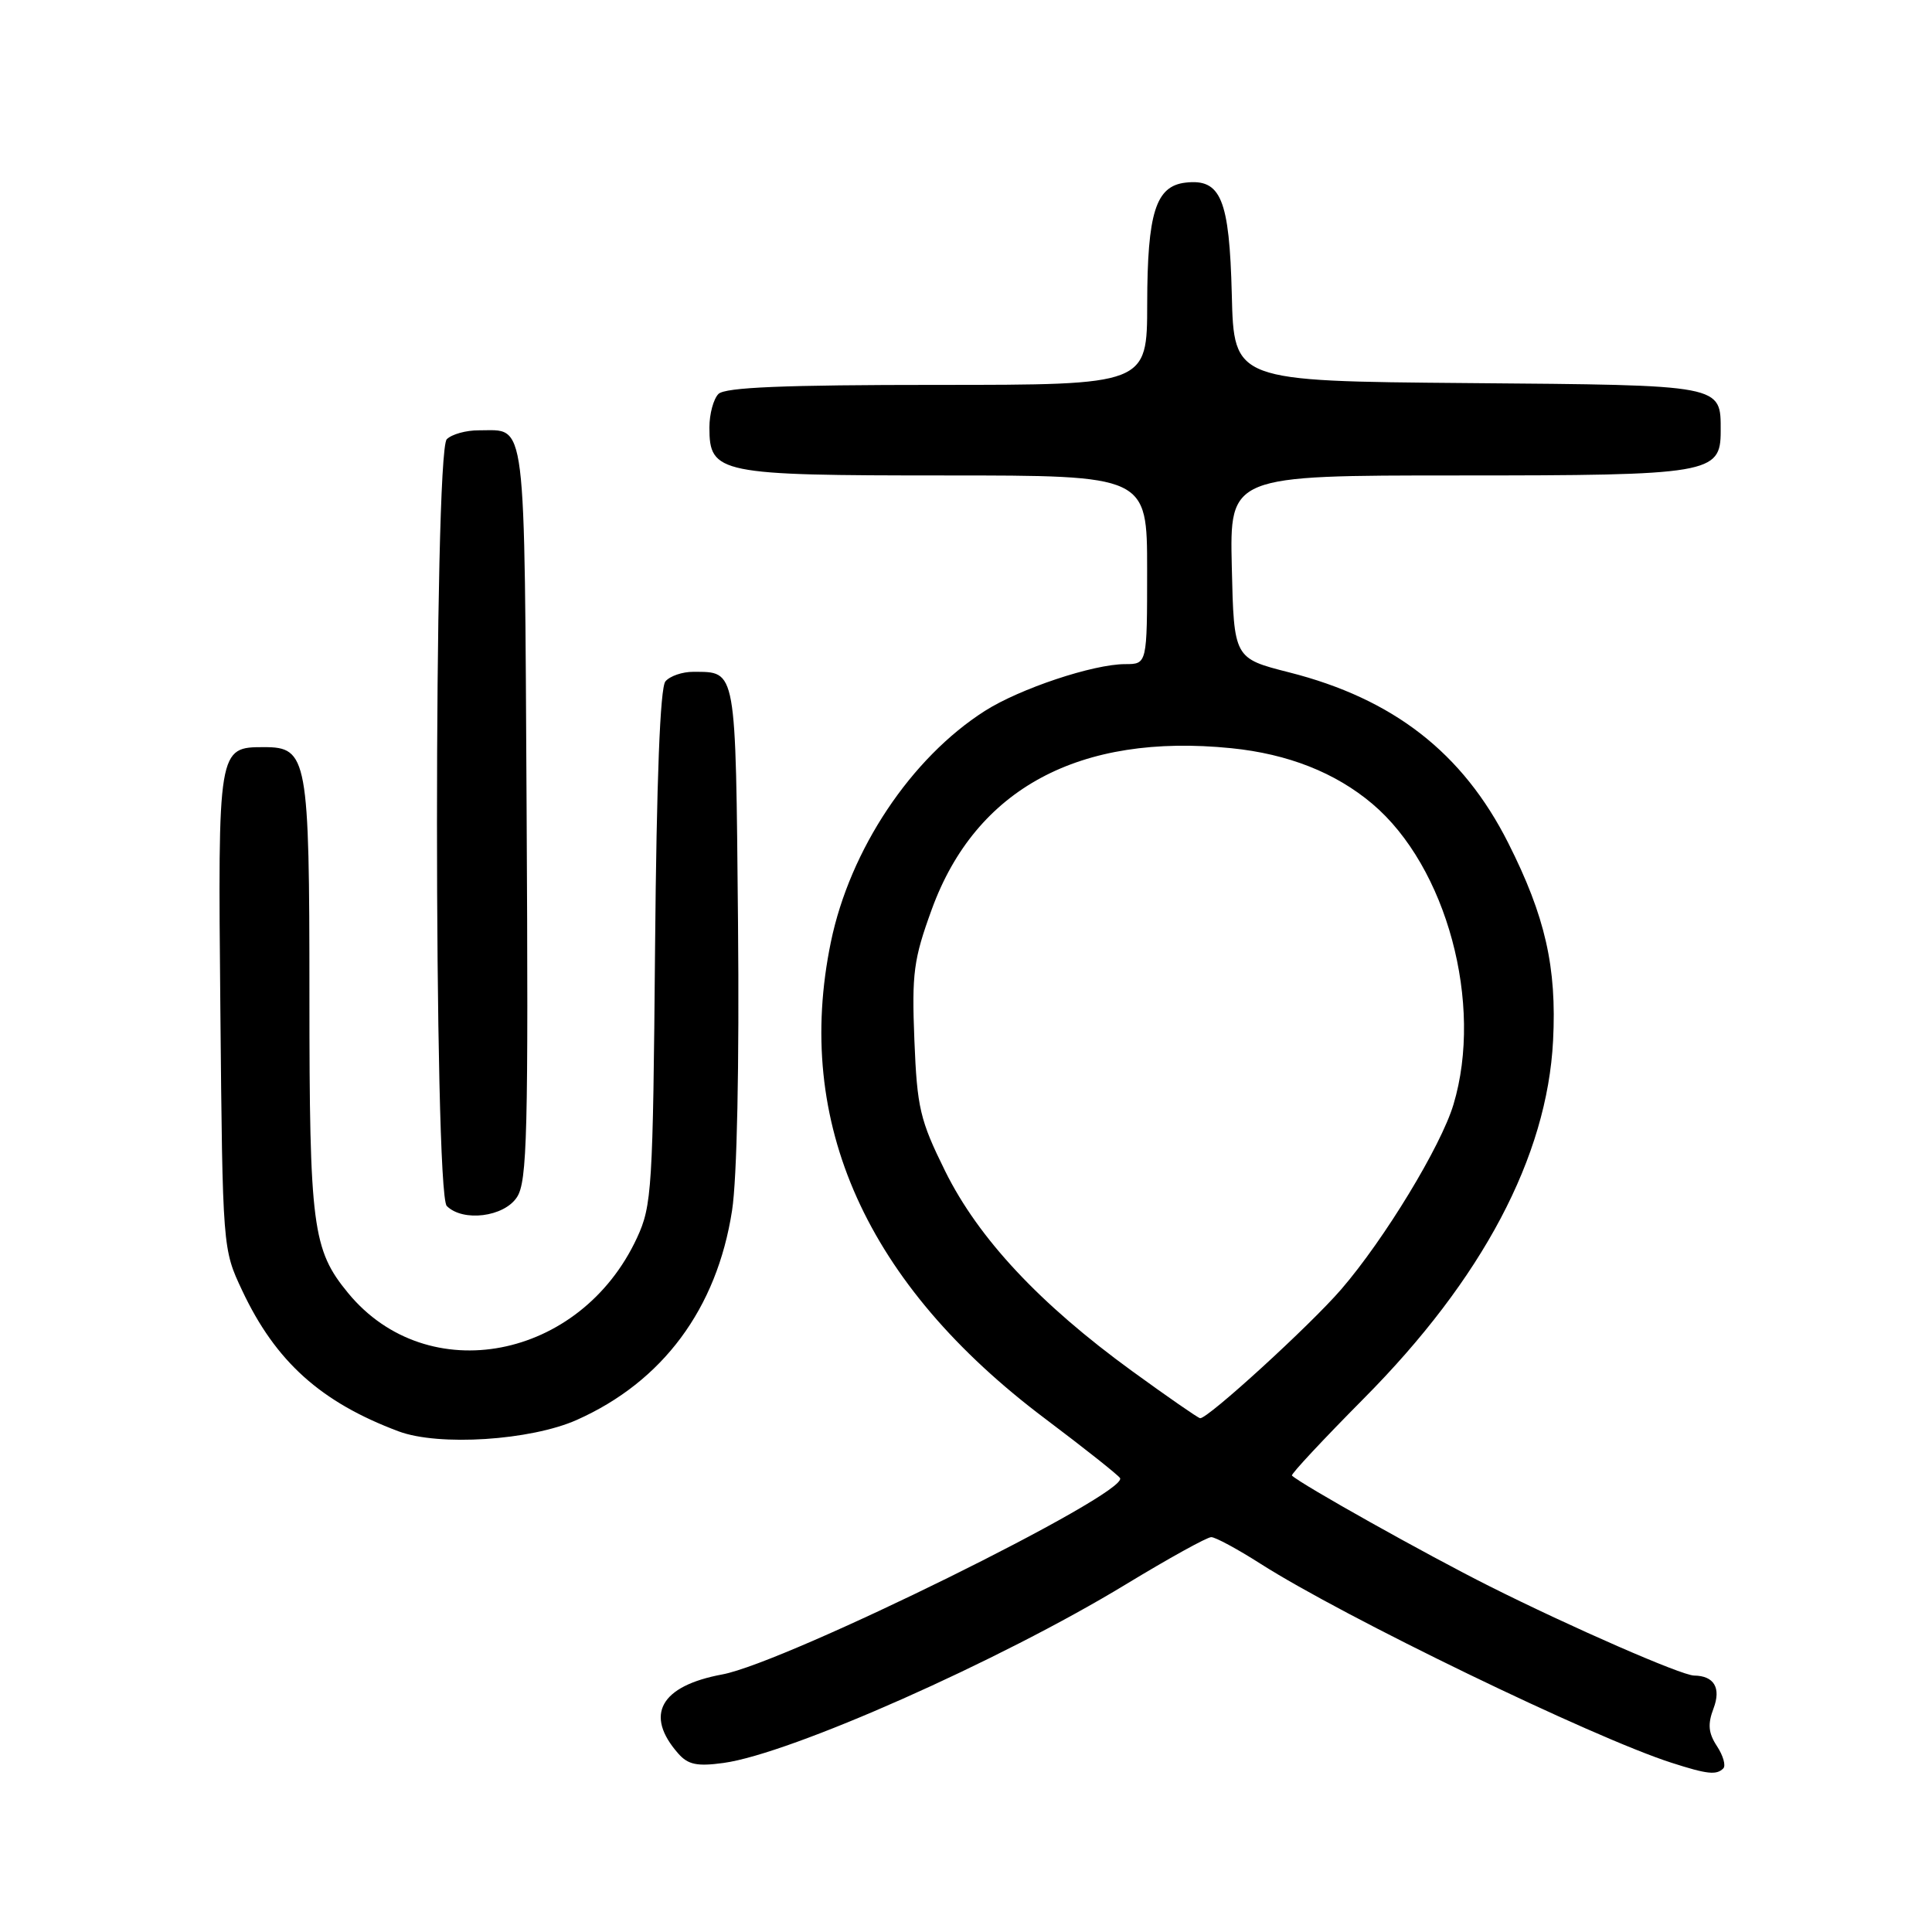 <?xml version="1.0" encoding="UTF-8" standalone="no"?>
<!DOCTYPE svg PUBLIC "-//W3C//DTD SVG 1.1//EN" "http://www.w3.org/Graphics/SVG/1.1/DTD/svg11.dtd" >
<svg xmlns="http://www.w3.org/2000/svg" xmlns:xlink="http://www.w3.org/1999/xlink" version="1.1" viewBox="0 0 256 256">
 <g >
 <path fill="currentColor"
d=" M 228.34 234.33 C 228.71 233.96 228.33 232.63 227.51 231.38 C 226.36 229.63 226.26 228.46 227.05 226.38 C 228.08 223.66 227.13 222.05 224.47 222.02 C 222.78 221.99 208.22 215.63 197.34 210.17 C 188.97 205.97 172.39 196.68 171.19 195.52 C 171.02 195.35 175.30 190.77 180.69 185.33 C 196.44 169.47 205.00 153.28 205.79 137.90 C 206.29 128.16 204.76 121.43 199.84 111.68 C 193.82 99.75 184.62 92.59 170.81 89.09 C 163.50 87.23 163.50 87.23 163.22 75.12 C 162.94 63.00 162.94 63.00 193.25 63.00 C 226.62 63.00 228.00 62.77 228.00 57.13 C 228.00 50.94 228.53 51.04 194.50 50.76 C 163.50 50.50 163.50 50.50 163.22 39.04 C 162.90 26.36 161.78 23.65 157.08 24.20 C 153.14 24.66 152.03 28.20 152.01 40.25 C 152.00 51.00 152.00 51.00 124.20 51.00 C 103.91 51.00 96.08 51.32 95.20 52.20 C 94.54 52.86 94.00 54.86 94.00 56.64 C 94.00 62.76 95.20 63.00 125.22 63.00 C 152.00 63.00 152.00 63.00 152.00 75.50 C 152.00 88.00 152.00 88.00 149.09 88.00 C 144.86 88.00 135.13 91.25 130.50 94.20 C 120.71 100.44 112.63 112.57 110.10 124.80 C 105.14 148.75 114.76 170.16 138.52 188.01 C 143.70 191.91 148.15 195.44 148.41 195.85 C 149.65 197.86 104.20 220.29 95.71 221.87 C 87.50 223.39 85.36 227.23 89.87 232.35 C 91.17 233.83 92.37 234.08 95.87 233.60 C 104.74 232.39 132.56 220.04 149.19 209.93 C 154.86 206.49 159.95 203.67 160.50 203.68 C 161.05 203.68 163.97 205.26 167.00 207.19 C 178.07 214.26 211.07 230.24 221.50 233.58 C 226.22 235.10 227.44 235.23 228.34 234.33 Z  M 76.42 188.15 C 87.81 183.08 94.99 173.41 97.00 160.41 C 97.66 156.19 97.97 141.14 97.79 122.19 C 97.47 88.25 97.62 89.05 91.87 89.02 C 90.43 89.01 88.76 89.58 88.17 90.29 C 87.47 91.14 87.00 103.28 86.80 125.54 C 86.52 157.52 86.38 159.76 84.41 164.01 C 76.91 180.21 56.65 184.10 46.14 171.35 C 41.40 165.60 41.00 162.54 41.00 131.86 C 41.00 100.42 40.74 99.00 35.01 99.00 C 28.87 99.00 28.87 99.01 29.20 133.87 C 29.50 165.50 29.50 165.50 32.09 171.00 C 36.52 180.42 42.52 185.81 52.84 189.67 C 58.17 191.65 70.30 190.87 76.42 188.15 Z  M 68.50 158.63 C 69.86 156.56 70.02 150.20 69.78 107.60 C 69.47 54.21 69.83 57.05 63.45 57.02 C 61.77 57.01 59.86 57.54 59.20 58.20 C 57.47 59.93 57.47 158.07 59.20 159.80 C 61.34 161.94 66.79 161.26 68.50 158.63 Z  M 150.00 181.67 C 137.77 172.78 129.66 164.11 125.25 155.20 C 121.90 148.42 121.52 146.81 121.16 137.82 C 120.81 128.96 121.05 127.12 123.47 120.48 C 129.30 104.50 143.04 97.11 163.15 99.14 C 170.68 99.90 176.95 102.38 181.84 106.51 C 191.69 114.83 196.60 133.03 192.59 146.36 C 190.94 151.87 183.44 164.21 177.73 170.83 C 173.64 175.58 159.97 188.07 159.02 187.92 C 158.73 187.88 154.68 185.07 150.00 181.67 Z "/>
</g>
</svg>